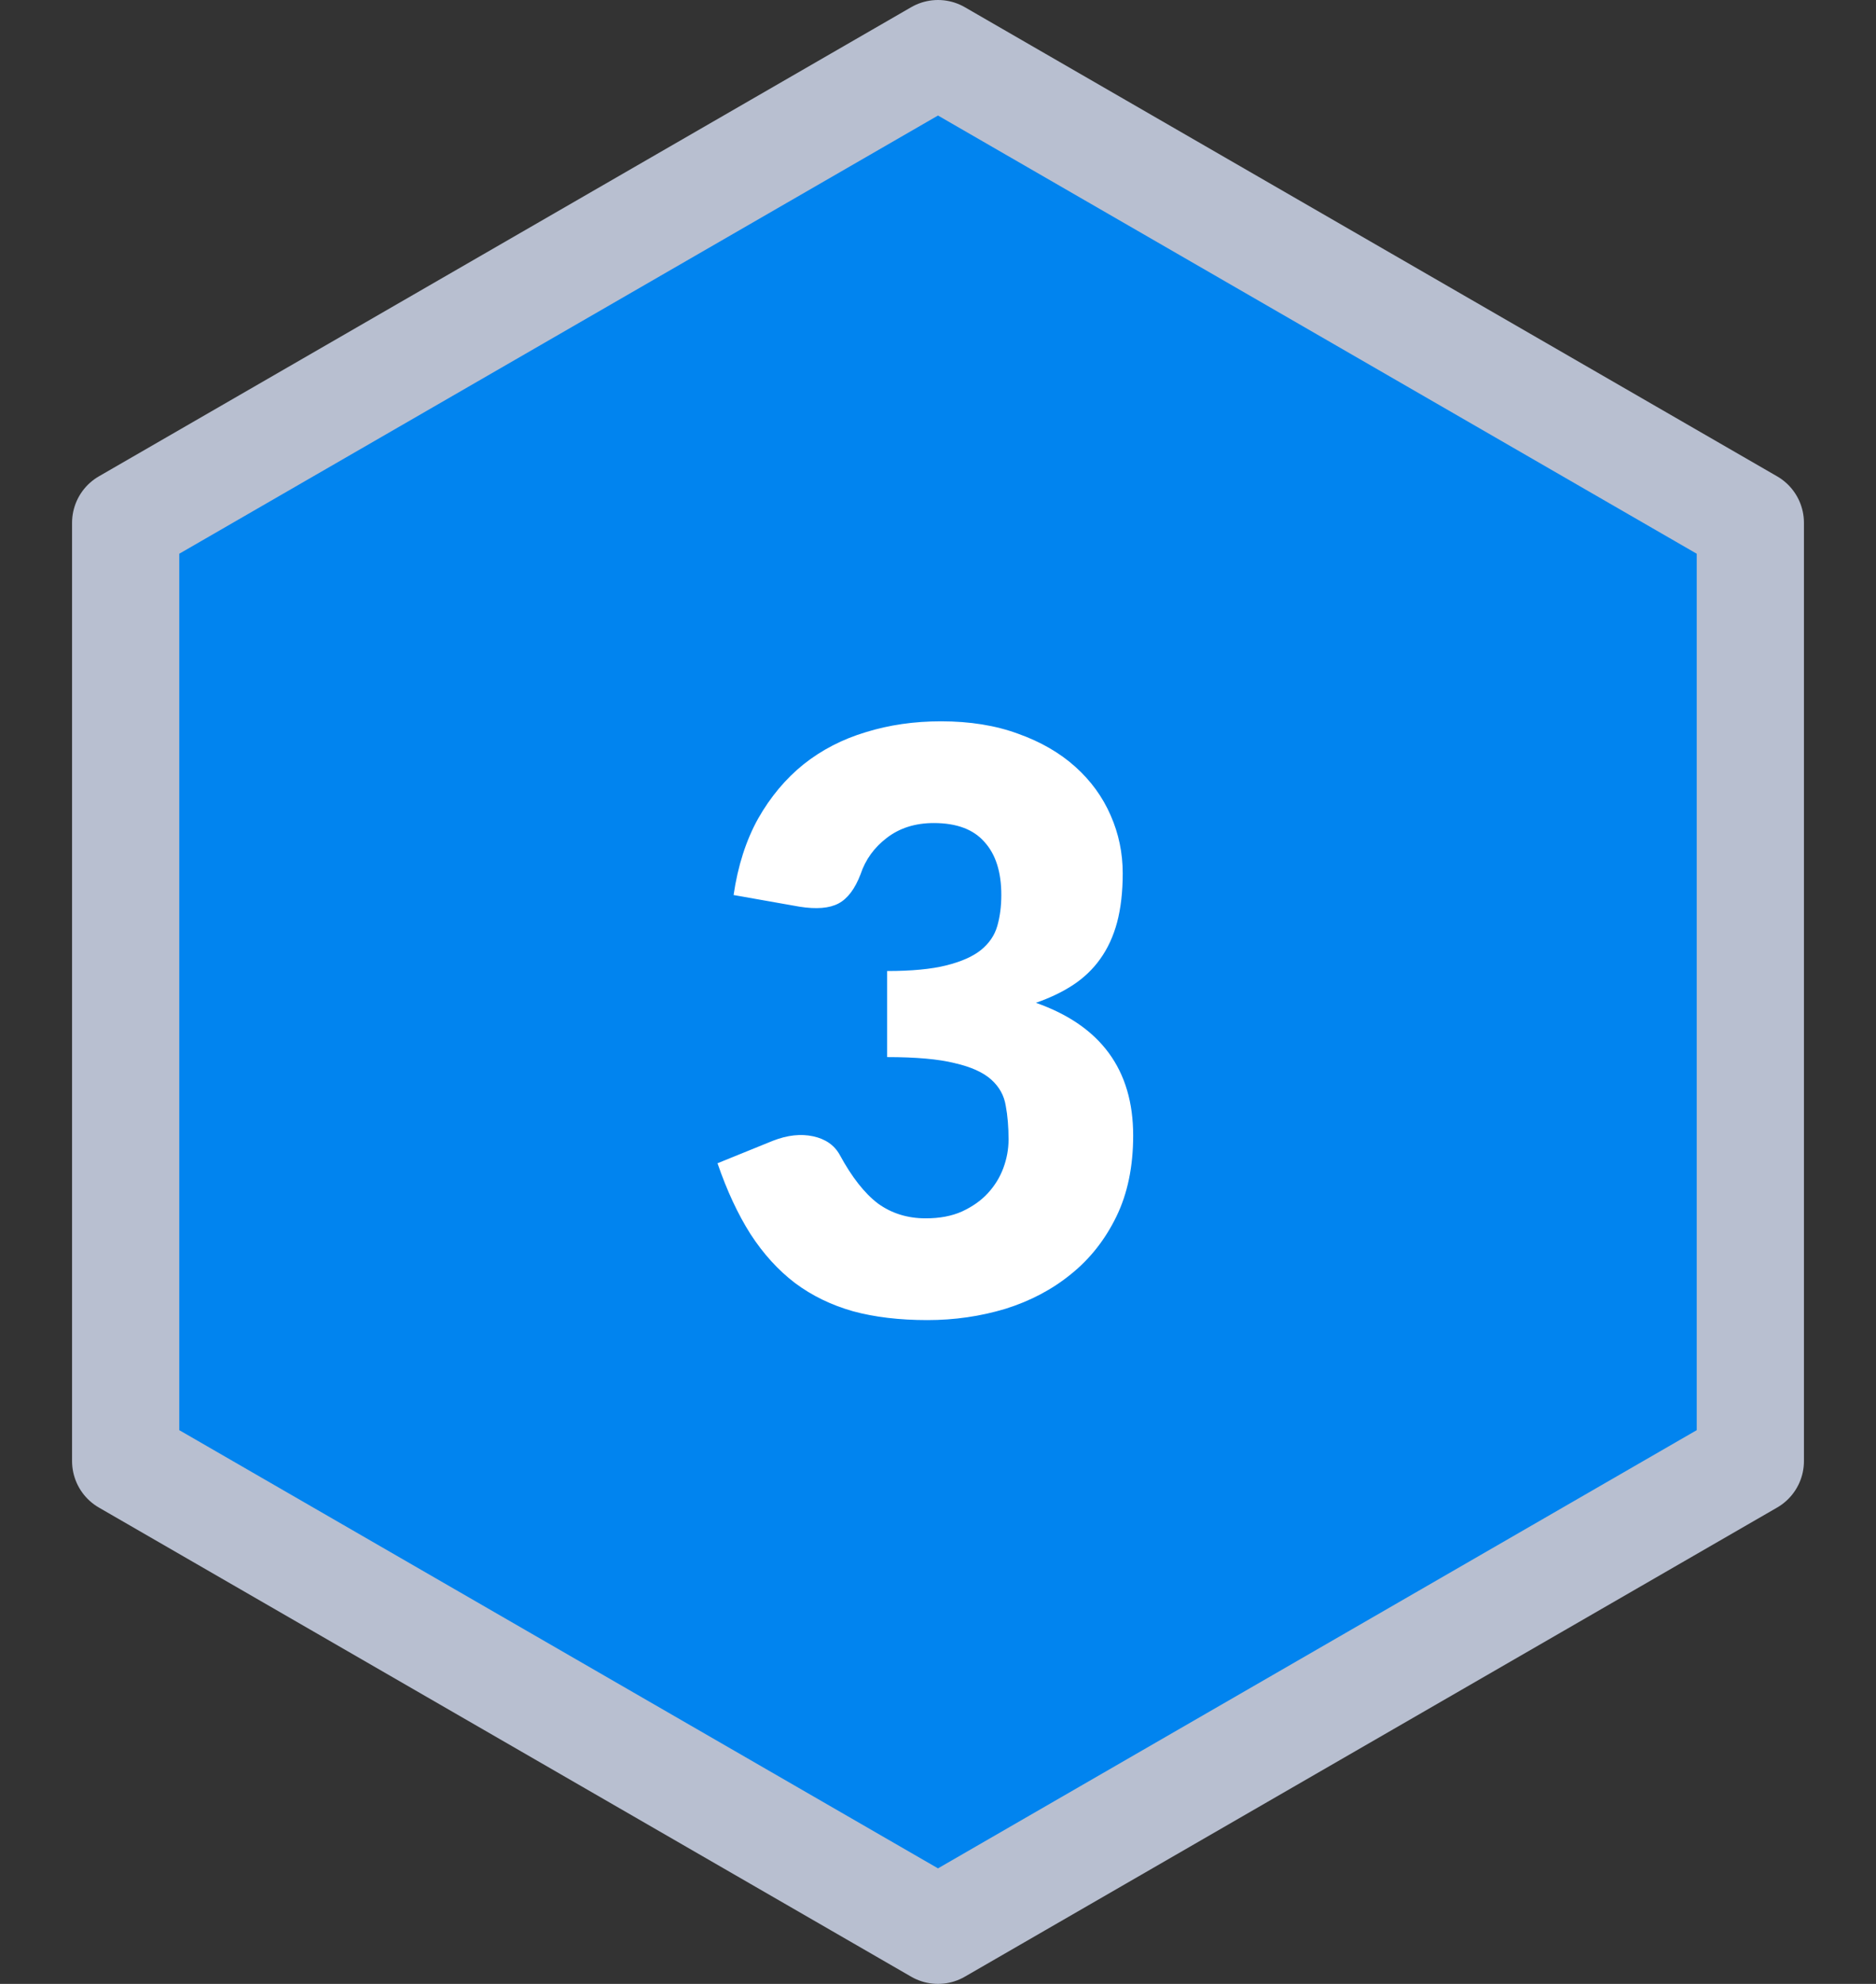 <svg width="140" height="148" viewBox="0 0 140 148" fill="none" xmlns="http://www.w3.org/2000/svg">
<rect x="0" y="0" width="140" height="148" fill="#333333" stroke="none"/>
<path d="M70 4L130.622 39V109L70 144L9.378 109V39L70 4Z" fill="#0184EF" stroke="#B8BFD0" stroke-width="8" stroke-linejoin="round"/>
<path d="M54.745 66.77C55.065 64.59 55.675 62.69 56.575 61.07C57.495 59.45 58.625 58.1 59.965 57.02C61.325 55.94 62.875 55.14 64.615 54.62C66.355 54.08 68.225 53.81 70.225 53.81C72.385 53.81 74.305 54.12 75.985 54.74C77.665 55.34 79.085 56.16 80.245 57.2C81.405 58.24 82.285 59.45 82.885 60.83C83.485 62.19 83.785 63.63 83.785 65.15C83.785 66.53 83.645 67.75 83.365 68.81C83.085 69.85 82.665 70.76 82.105 71.54C81.565 72.3 80.885 72.95 80.065 73.49C79.265 74.01 78.345 74.45 77.305 74.81C82.145 76.51 84.565 79.81 84.565 84.71C84.565 87.03 84.145 89.05 83.305 90.77C82.465 92.49 81.335 93.92 79.915 95.06C78.515 96.2 76.885 97.06 75.025 97.64C73.165 98.2 71.225 98.48 69.205 98.48C67.125 98.48 65.275 98.26 63.655 97.82C62.035 97.36 60.595 96.66 59.335 95.72C58.075 94.76 56.965 93.54 56.005 92.06C55.065 90.58 54.245 88.82 53.545 86.78L57.685 85.1C58.765 84.68 59.765 84.57 60.685 84.77C61.605 84.97 62.265 85.43 62.665 86.15C63.565 87.81 64.515 89.02 65.515 89.78C66.535 90.52 67.725 90.89 69.085 90.89C70.125 90.89 71.025 90.72 71.785 90.38C72.565 90.02 73.205 89.57 73.705 89.03C74.225 88.47 74.615 87.84 74.875 87.14C75.135 86.44 75.265 85.73 75.265 85.01C75.265 84.07 75.195 83.23 75.055 82.49C74.935 81.73 74.575 81.08 73.975 80.54C73.375 80 72.465 79.59 71.245 79.31C70.045 79.01 68.365 78.86 66.205 78.86V72.44C68.025 72.44 69.495 72.3 70.615 72.02C71.735 71.74 72.595 71.36 73.195 70.88C73.815 70.38 74.225 69.78 74.425 69.08C74.625 68.38 74.725 67.61 74.725 66.77C74.725 65.05 74.305 63.73 73.465 62.81C72.645 61.87 71.385 61.4 69.685 61.4C68.305 61.4 67.135 61.77 66.175 62.51C65.235 63.23 64.585 64.13 64.225 65.21C63.805 66.31 63.255 67.04 62.575 67.4C61.895 67.76 60.925 67.84 59.665 67.64L54.745 66.77Z" fill="white"/>
</svg>
